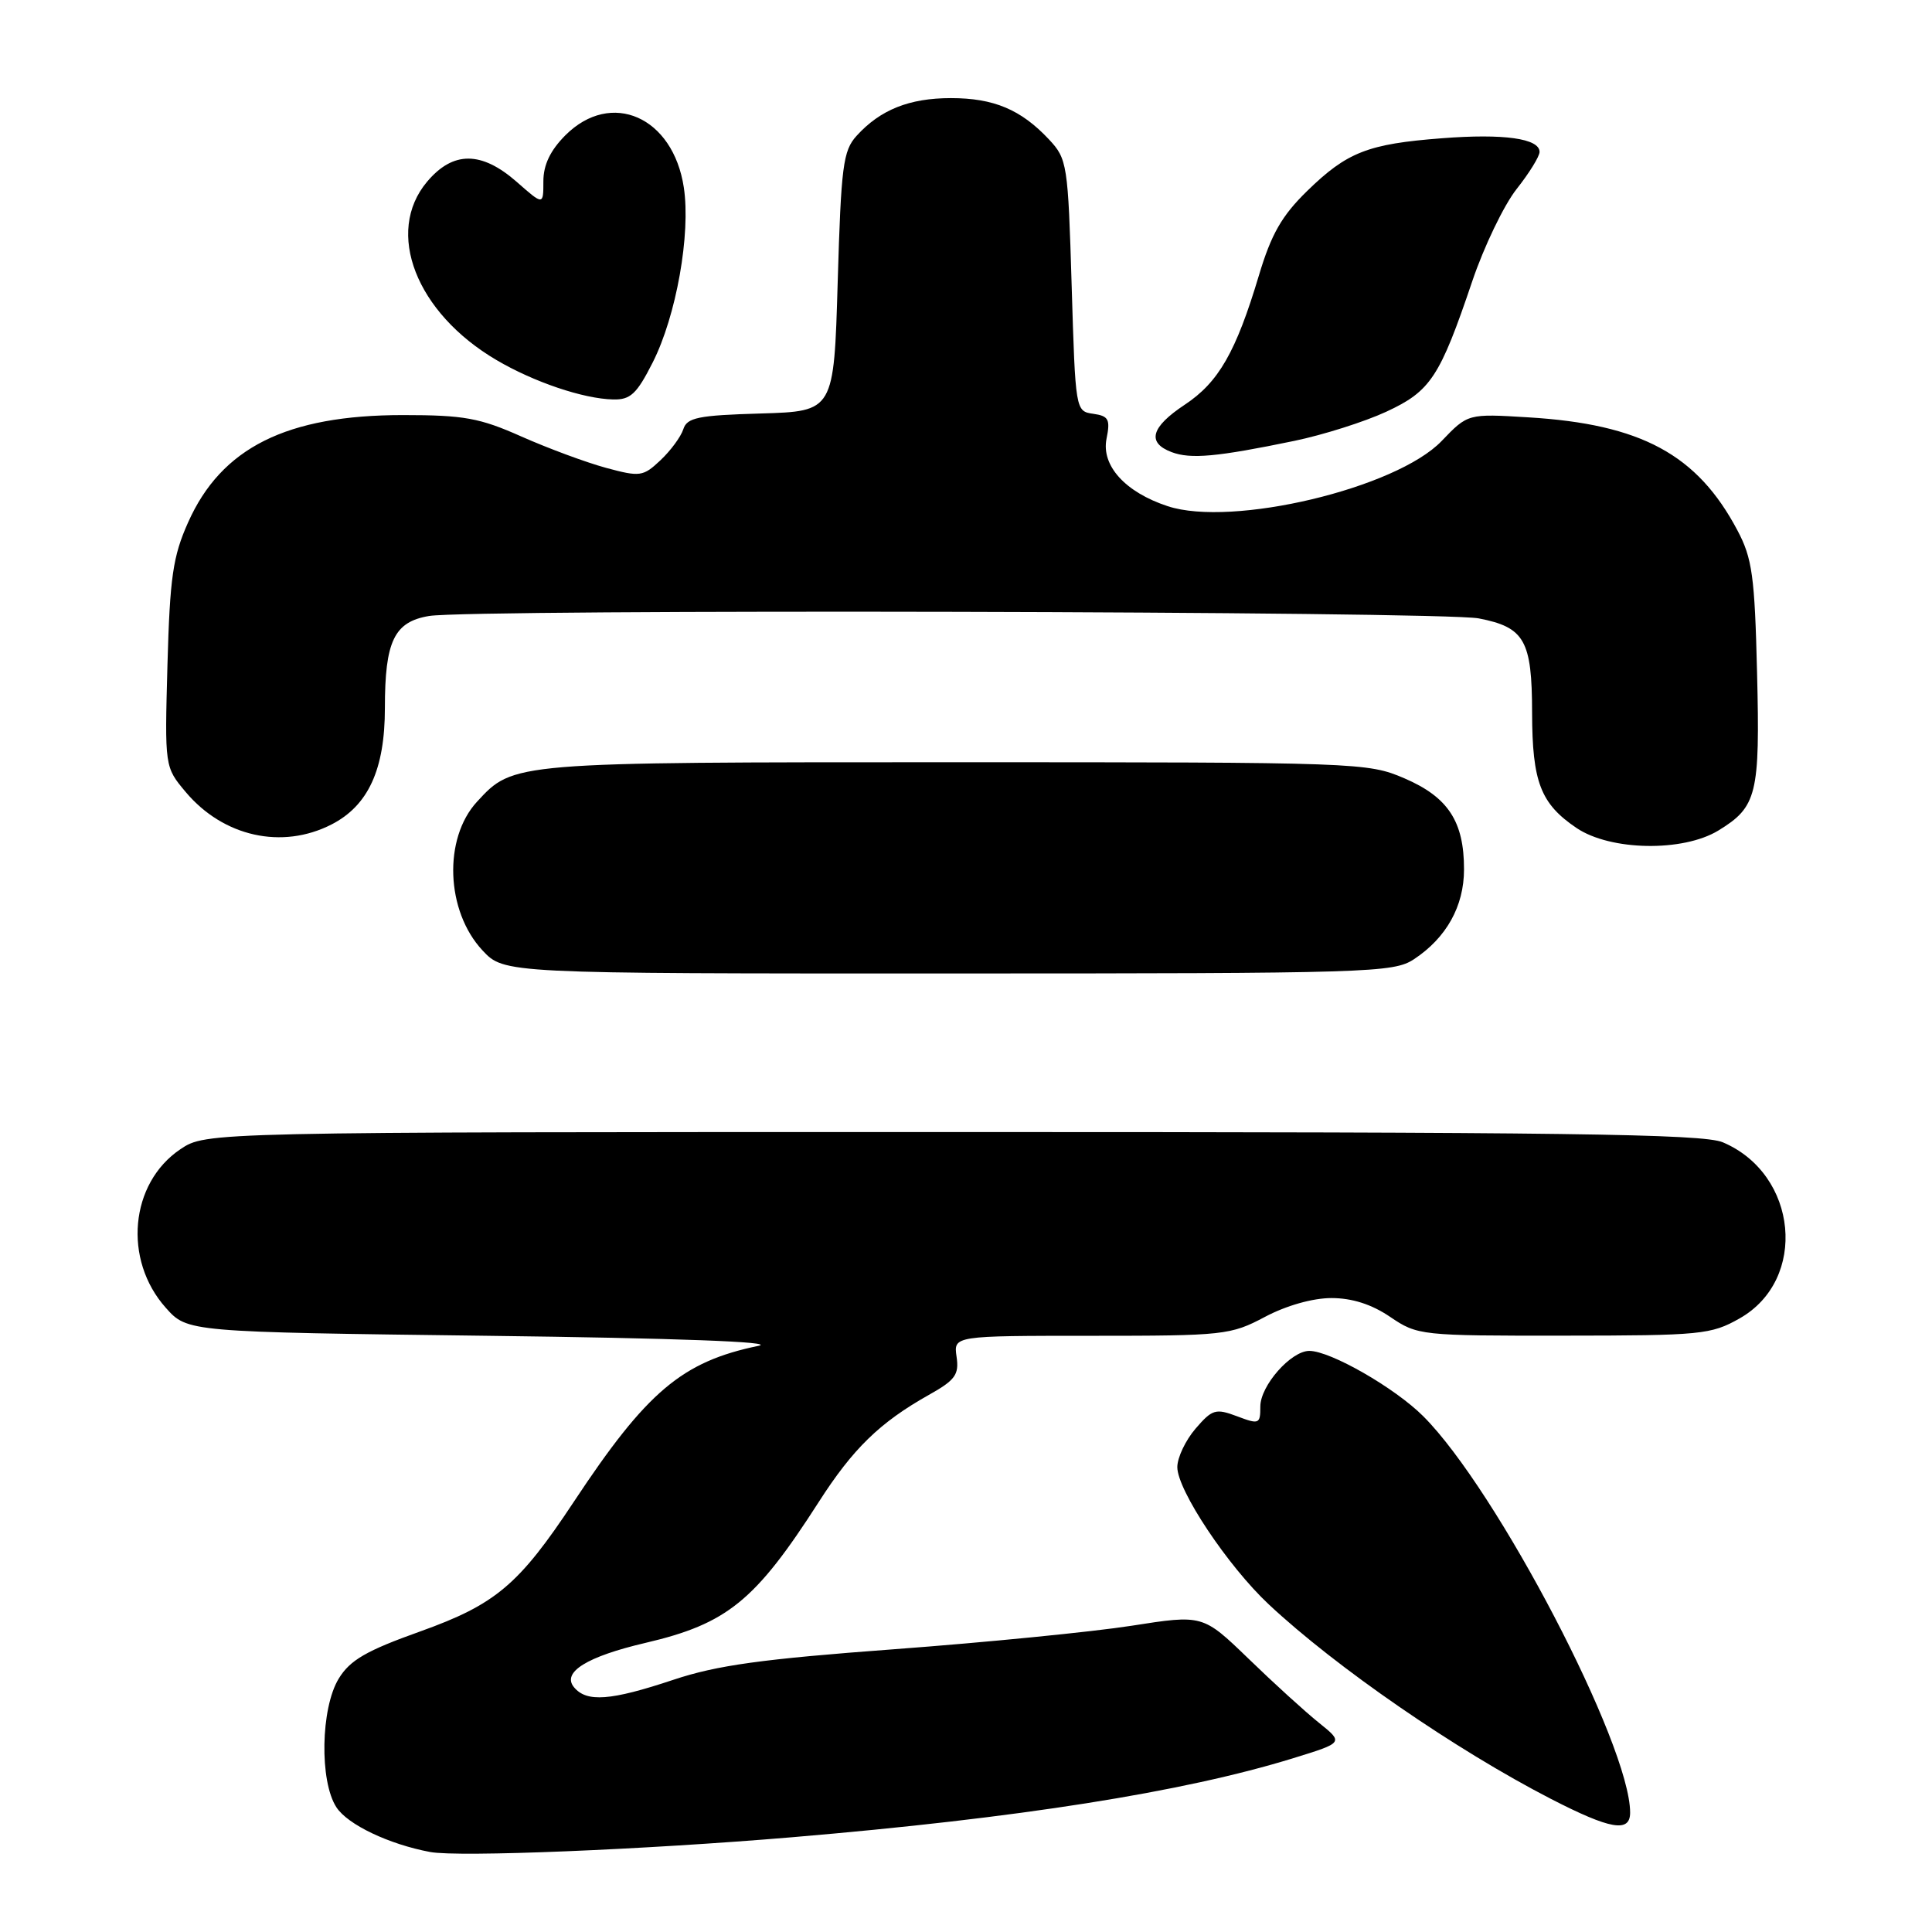 <?xml version="1.0" encoding="UTF-8" standalone="no"?>
<!DOCTYPE svg PUBLIC "-//W3C//DTD SVG 1.1//EN" "http://www.w3.org/Graphics/SVG/1.1/DTD/svg11.dtd" >
<svg xmlns="http://www.w3.org/2000/svg" xmlns:xlink="http://www.w3.org/1999/xlink" version="1.1" viewBox="0 0 256 256">
 <g >
 <path fill="currentColor"
d=" M 105.00 243.44 C 134.96 240.91 156.84 237.46 171.39 232.96 C 178.04 230.91 178.04 230.91 174.77 228.28 C 172.97 226.84 168.77 223.02 165.44 219.79 C 159.38 213.94 159.38 213.94 149.94 215.42 C 144.75 216.23 130.60 217.63 118.50 218.53 C 100.97 219.83 95.02 220.65 89.23 222.58 C 80.89 225.36 77.74 225.59 76.06 223.57 C 74.41 221.58 77.78 219.50 85.53 217.69 C 96.35 215.16 100.08 212.13 108.47 199.05 C 113.02 191.95 116.57 188.49 123.08 184.83 C 126.58 182.87 127.10 182.15 126.75 179.77 C 126.35 177.00 126.35 177.00 144.62 177.00 C 162.19 177.00 163.07 176.90 167.60 174.50 C 170.42 173.00 173.94 172.00 176.42 172.00 C 179.16 172.00 181.76 172.83 184.21 174.50 C 187.83 176.95 188.24 177.00 207.20 176.98 C 225.39 176.97 226.73 176.84 230.50 174.70 C 239.58 169.57 238.25 155.58 228.28 151.36 C 225.64 150.24 207.38 150.00 126.18 150.00 C 27.30 150.00 27.30 150.00 23.90 152.28 C 17.21 156.78 16.28 166.92 21.97 173.29 C 24.83 176.50 24.83 176.50 64.67 177.00 C 89.60 177.31 103.00 177.81 100.50 178.33 C 90.37 180.43 85.71 184.37 76.03 199.00 C 68.75 210.00 65.68 212.59 55.69 216.17 C 48.52 218.73 46.38 219.97 44.88 222.43 C 42.49 226.35 42.32 236.03 44.58 239.48 C 46.08 241.78 51.55 244.38 57.00 245.40 C 60.77 246.10 85.31 245.10 105.00 243.44 Z  M 216.00 240.18 C 216.00 231.22 198.37 197.43 188.59 187.66 C 184.83 183.90 176.29 179.00 173.49 179.00 C 171.06 179.00 167.00 183.61 167.00 186.37 C 167.00 188.70 166.84 188.77 163.91 187.66 C 161.08 186.60 160.63 186.73 158.41 189.31 C 157.09 190.85 156.00 193.14 156.00 194.40 C 156.00 197.46 162.70 207.52 168.12 212.59 C 177.04 220.94 192.89 231.86 205.50 238.36 C 213.39 242.42 216.00 242.87 216.00 240.18 Z  M 187.36 127.10 C 191.65 124.27 193.99 120.08 193.99 115.20 C 194.00 108.86 191.89 105.63 186.11 103.14 C 181.22 101.04 180.14 101.00 126.53 101.00 C 67.79 101.00 68.05 100.98 63.21 106.23 C 58.72 111.10 59.07 120.72 63.93 125.93 C 66.80 129.00 66.80 129.00 125.65 128.99 C 181.62 128.99 184.64 128.89 187.36 127.10 Z  M 227.69 110.05 C 232.81 106.92 233.22 105.28 232.82 89.15 C 232.51 76.33 232.18 73.97 230.22 70.28 C 224.90 60.22 217.46 56.20 202.50 55.30 C 194.50 54.81 194.50 54.81 191.03 58.43 C 185.01 64.71 163.24 69.89 154.72 67.07 C 149.10 65.22 145.91 61.70 146.62 58.14 C 147.14 55.57 146.90 55.12 144.86 54.83 C 142.51 54.50 142.50 54.42 142.00 37.83 C 141.52 21.75 141.41 21.06 139.00 18.48 C 135.29 14.52 131.69 13.00 126.00 13.00 C 120.48 13.00 116.64 14.54 113.50 18.00 C 111.71 19.97 111.45 22.02 111.00 37.35 C 110.50 54.50 110.50 54.50 100.81 54.79 C 92.49 55.03 91.03 55.33 90.54 56.88 C 90.22 57.87 88.86 59.72 87.52 60.98 C 85.21 63.16 84.81 63.21 80.29 61.99 C 77.65 61.27 72.63 59.41 69.11 57.85 C 63.57 55.38 61.48 55.00 53.40 55.00 C 37.98 55.00 29.33 59.32 24.92 69.23 C 22.91 73.72 22.51 76.50 22.19 88.06 C 21.82 101.63 21.82 101.63 24.61 104.95 C 29.59 110.87 37.37 112.60 43.92 109.25 C 48.80 106.75 51.00 101.95 51.00 93.81 C 51.00 84.95 52.23 82.39 56.86 81.62 C 62.53 80.69 190.95 80.98 195.94 81.94 C 202.02 83.12 203.00 84.85 203.01 94.44 C 203.03 103.64 204.14 106.50 208.91 109.72 C 213.40 112.74 222.99 112.91 227.69 110.05 Z  M 171.50 58.42 C 175.35 57.62 180.83 55.88 183.68 54.56 C 189.57 51.83 190.78 49.99 195.09 37.24 C 196.64 32.66 199.28 27.18 200.95 25.06 C 202.63 22.94 204.00 20.72 204.00 20.13 C 204.00 18.35 199.25 17.68 191.06 18.32 C 181.25 19.07 178.49 20.15 173.20 25.31 C 169.84 28.59 168.45 31.02 166.81 36.50 C 163.77 46.65 161.47 50.66 156.98 53.63 C 152.50 56.60 151.93 58.66 155.25 59.91 C 157.77 60.86 161.26 60.54 171.50 58.42 Z  M 86.48 48.04 C 89.61 41.87 91.54 31.01 90.61 24.84 C 89.19 15.47 80.99 11.86 74.92 17.92 C 72.92 19.93 72.00 21.84 72.00 24.03 C 72.00 27.21 72.00 27.21 68.47 24.10 C 63.79 20.00 60.03 19.99 56.59 24.08 C 50.97 30.76 55.12 41.44 65.79 47.71 C 70.73 50.62 77.29 52.84 81.23 52.93 C 83.53 52.99 84.37 52.21 86.48 48.04 Z "/>
</g>
</svg>